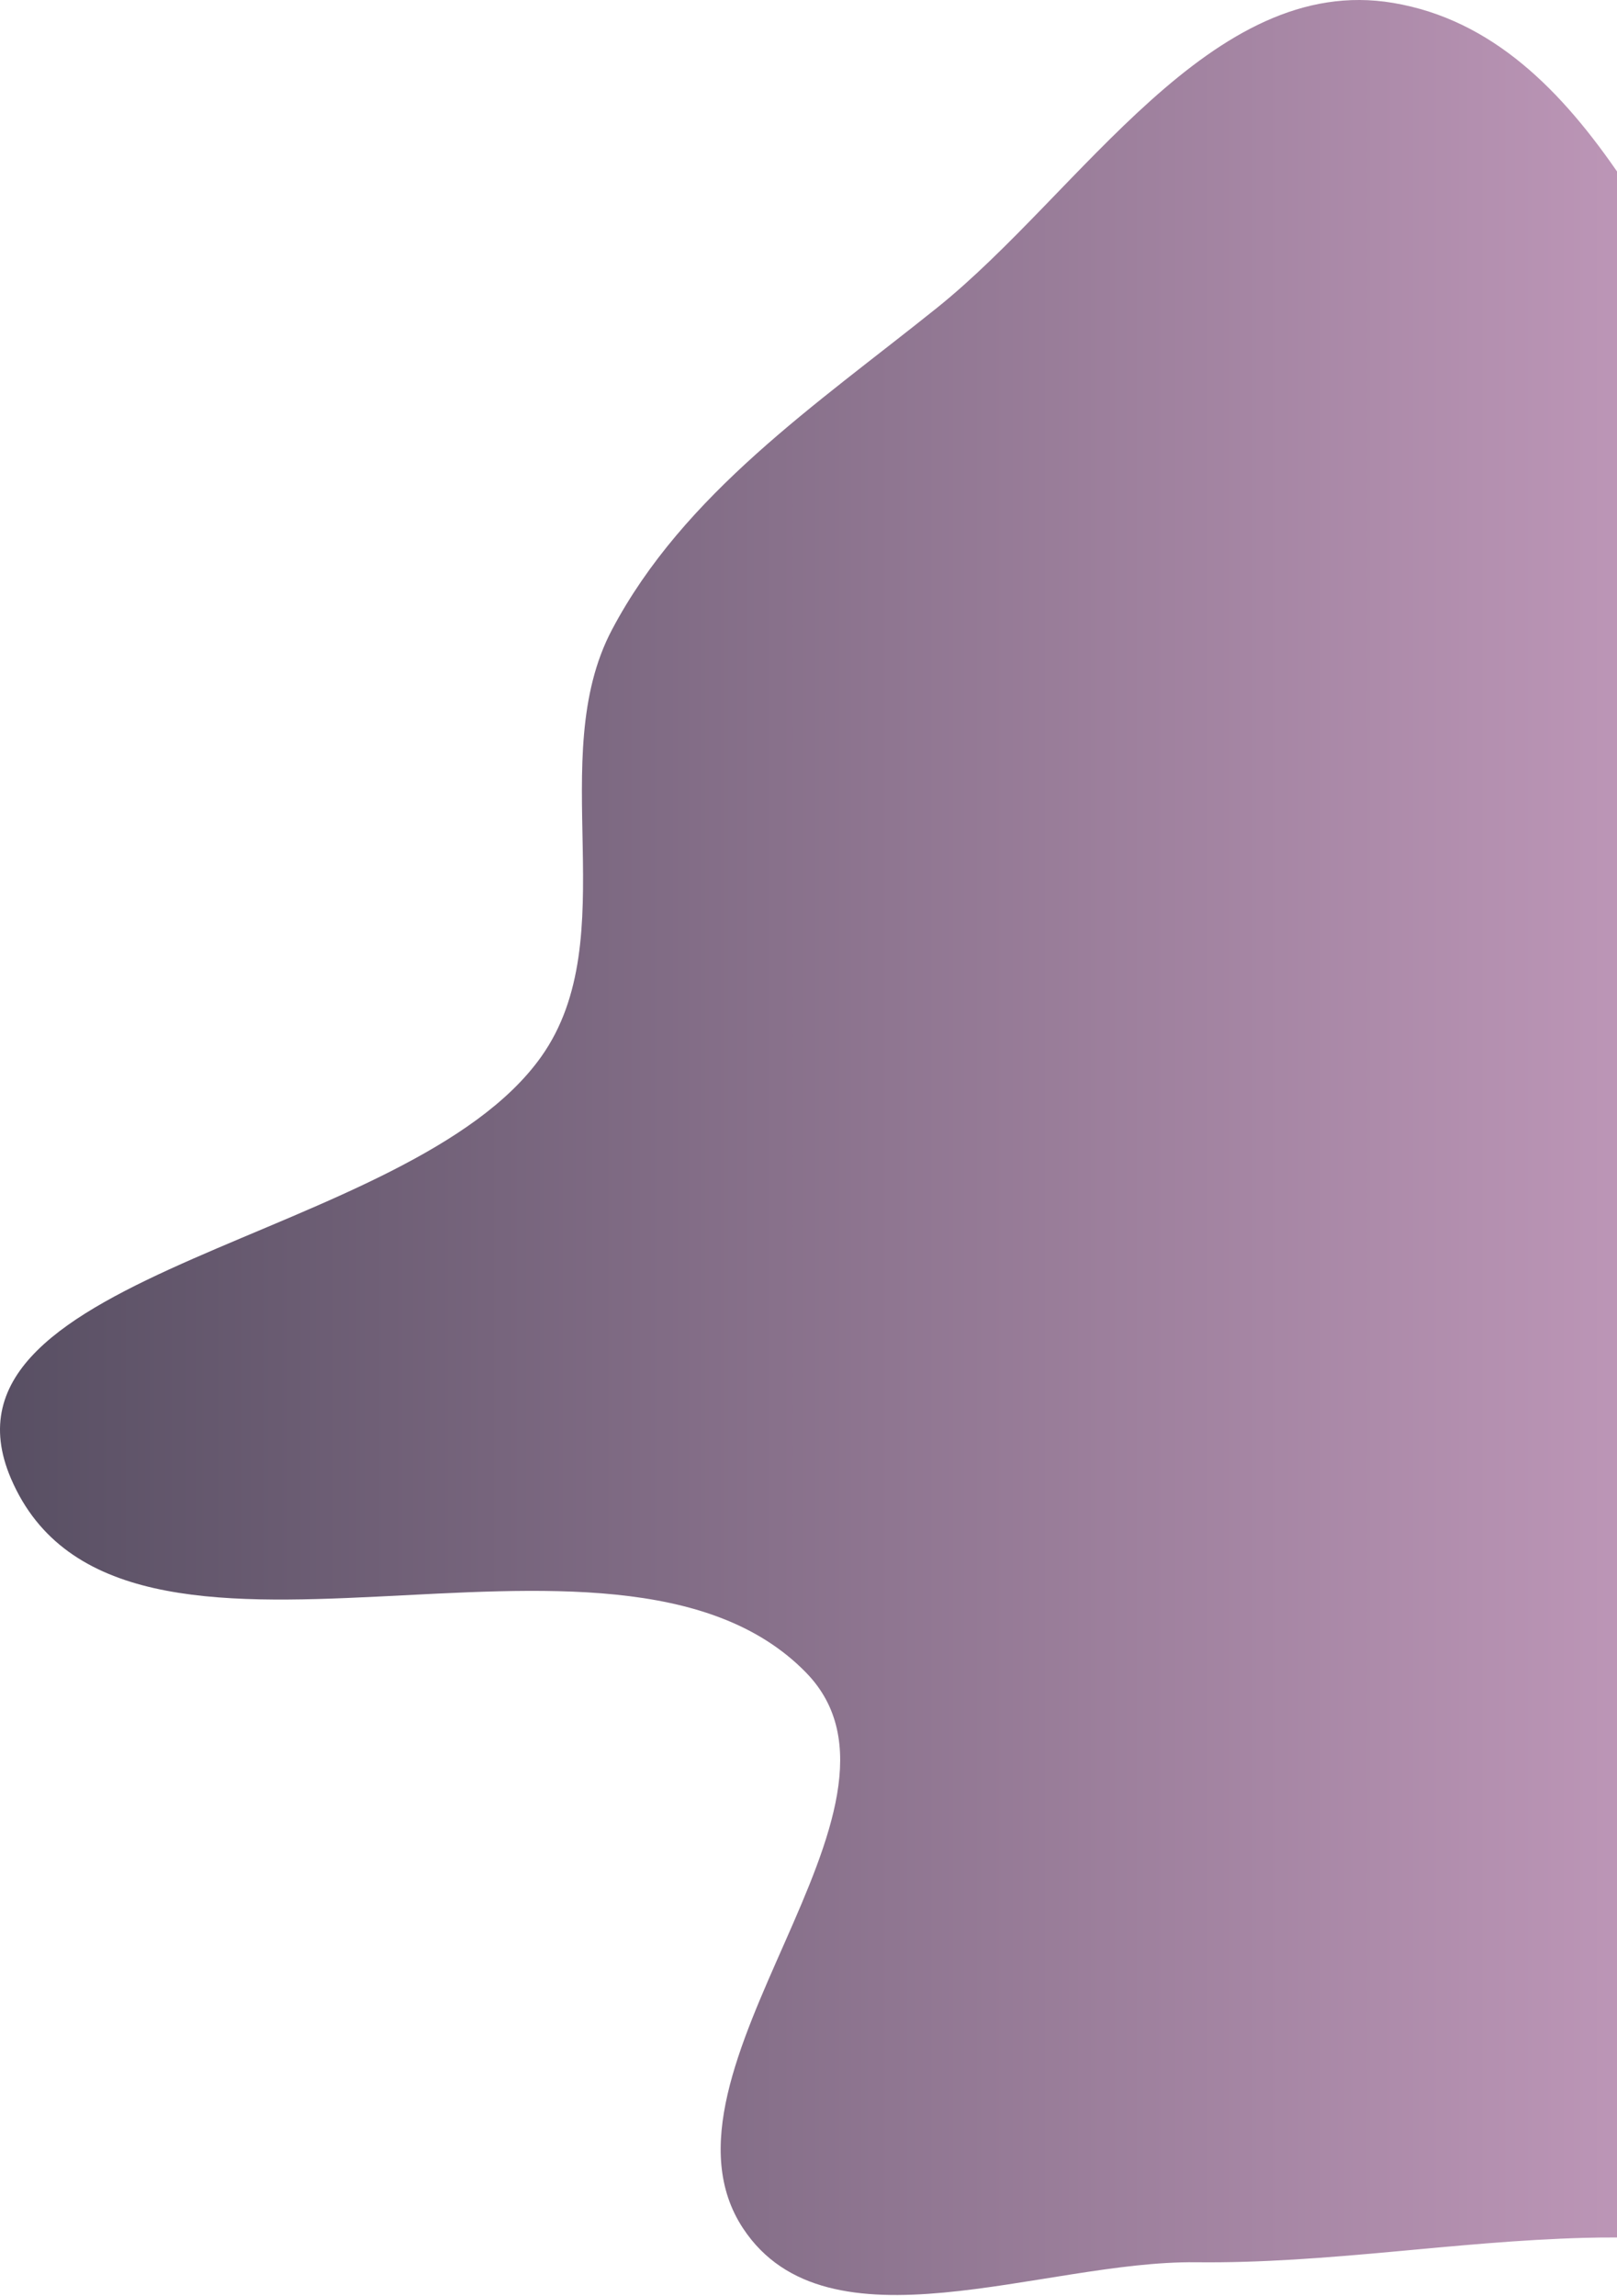 <svg width="417" height="592" viewBox="0 0 417 592" fill="none" xmlns="http://www.w3.org/2000/svg">
<path fill-rule="evenodd" clip-rule="evenodd" d="M359.305 0.756C410.38 9.39 431.255 73.683 460.535 116.414C480.746 145.91 485.597 182.65 504.667 212.896C520.272 237.646 545.054 254.189 562.305 277.822C584.139 307.734 604.826 337.524 620.224 371.204C643.369 421.833 698.545 475.734 676.061 526.66C654.898 574.597 580.629 567.833 529.133 577.529C489.302 585.029 449.388 575.915 408.871 576.97C374.955 577.853 342.324 583.653 308.399 583.275C268.942 582.836 213.404 607.468 191.639 574.553C164.825 534.005 241.816 466.001 207.85 431.223C158.163 380.347 30.918 446.584 2.844 381.246C-20.411 327.122 105.57 320.475 139.609 272.397C161.329 241.719 140.255 195.593 157.817 162.36C176.382 127.228 210.599 104.262 241.596 79.401C278.813 49.551 312.263 -7.197 359.305 0.756Z" fill="url(#paint0_linear_30_64)"/>
<defs>
<linearGradient id="paint0_linear_30_64" x1="0" y1="295.858" x2="681.341" y2="295.858" gradientUnits="userSpaceOnUse">
<stop stop-color="#584F63"/>
<stop offset="1" stop-color="#FBC2EB"/>
</linearGradient>
</defs>
</svg>
